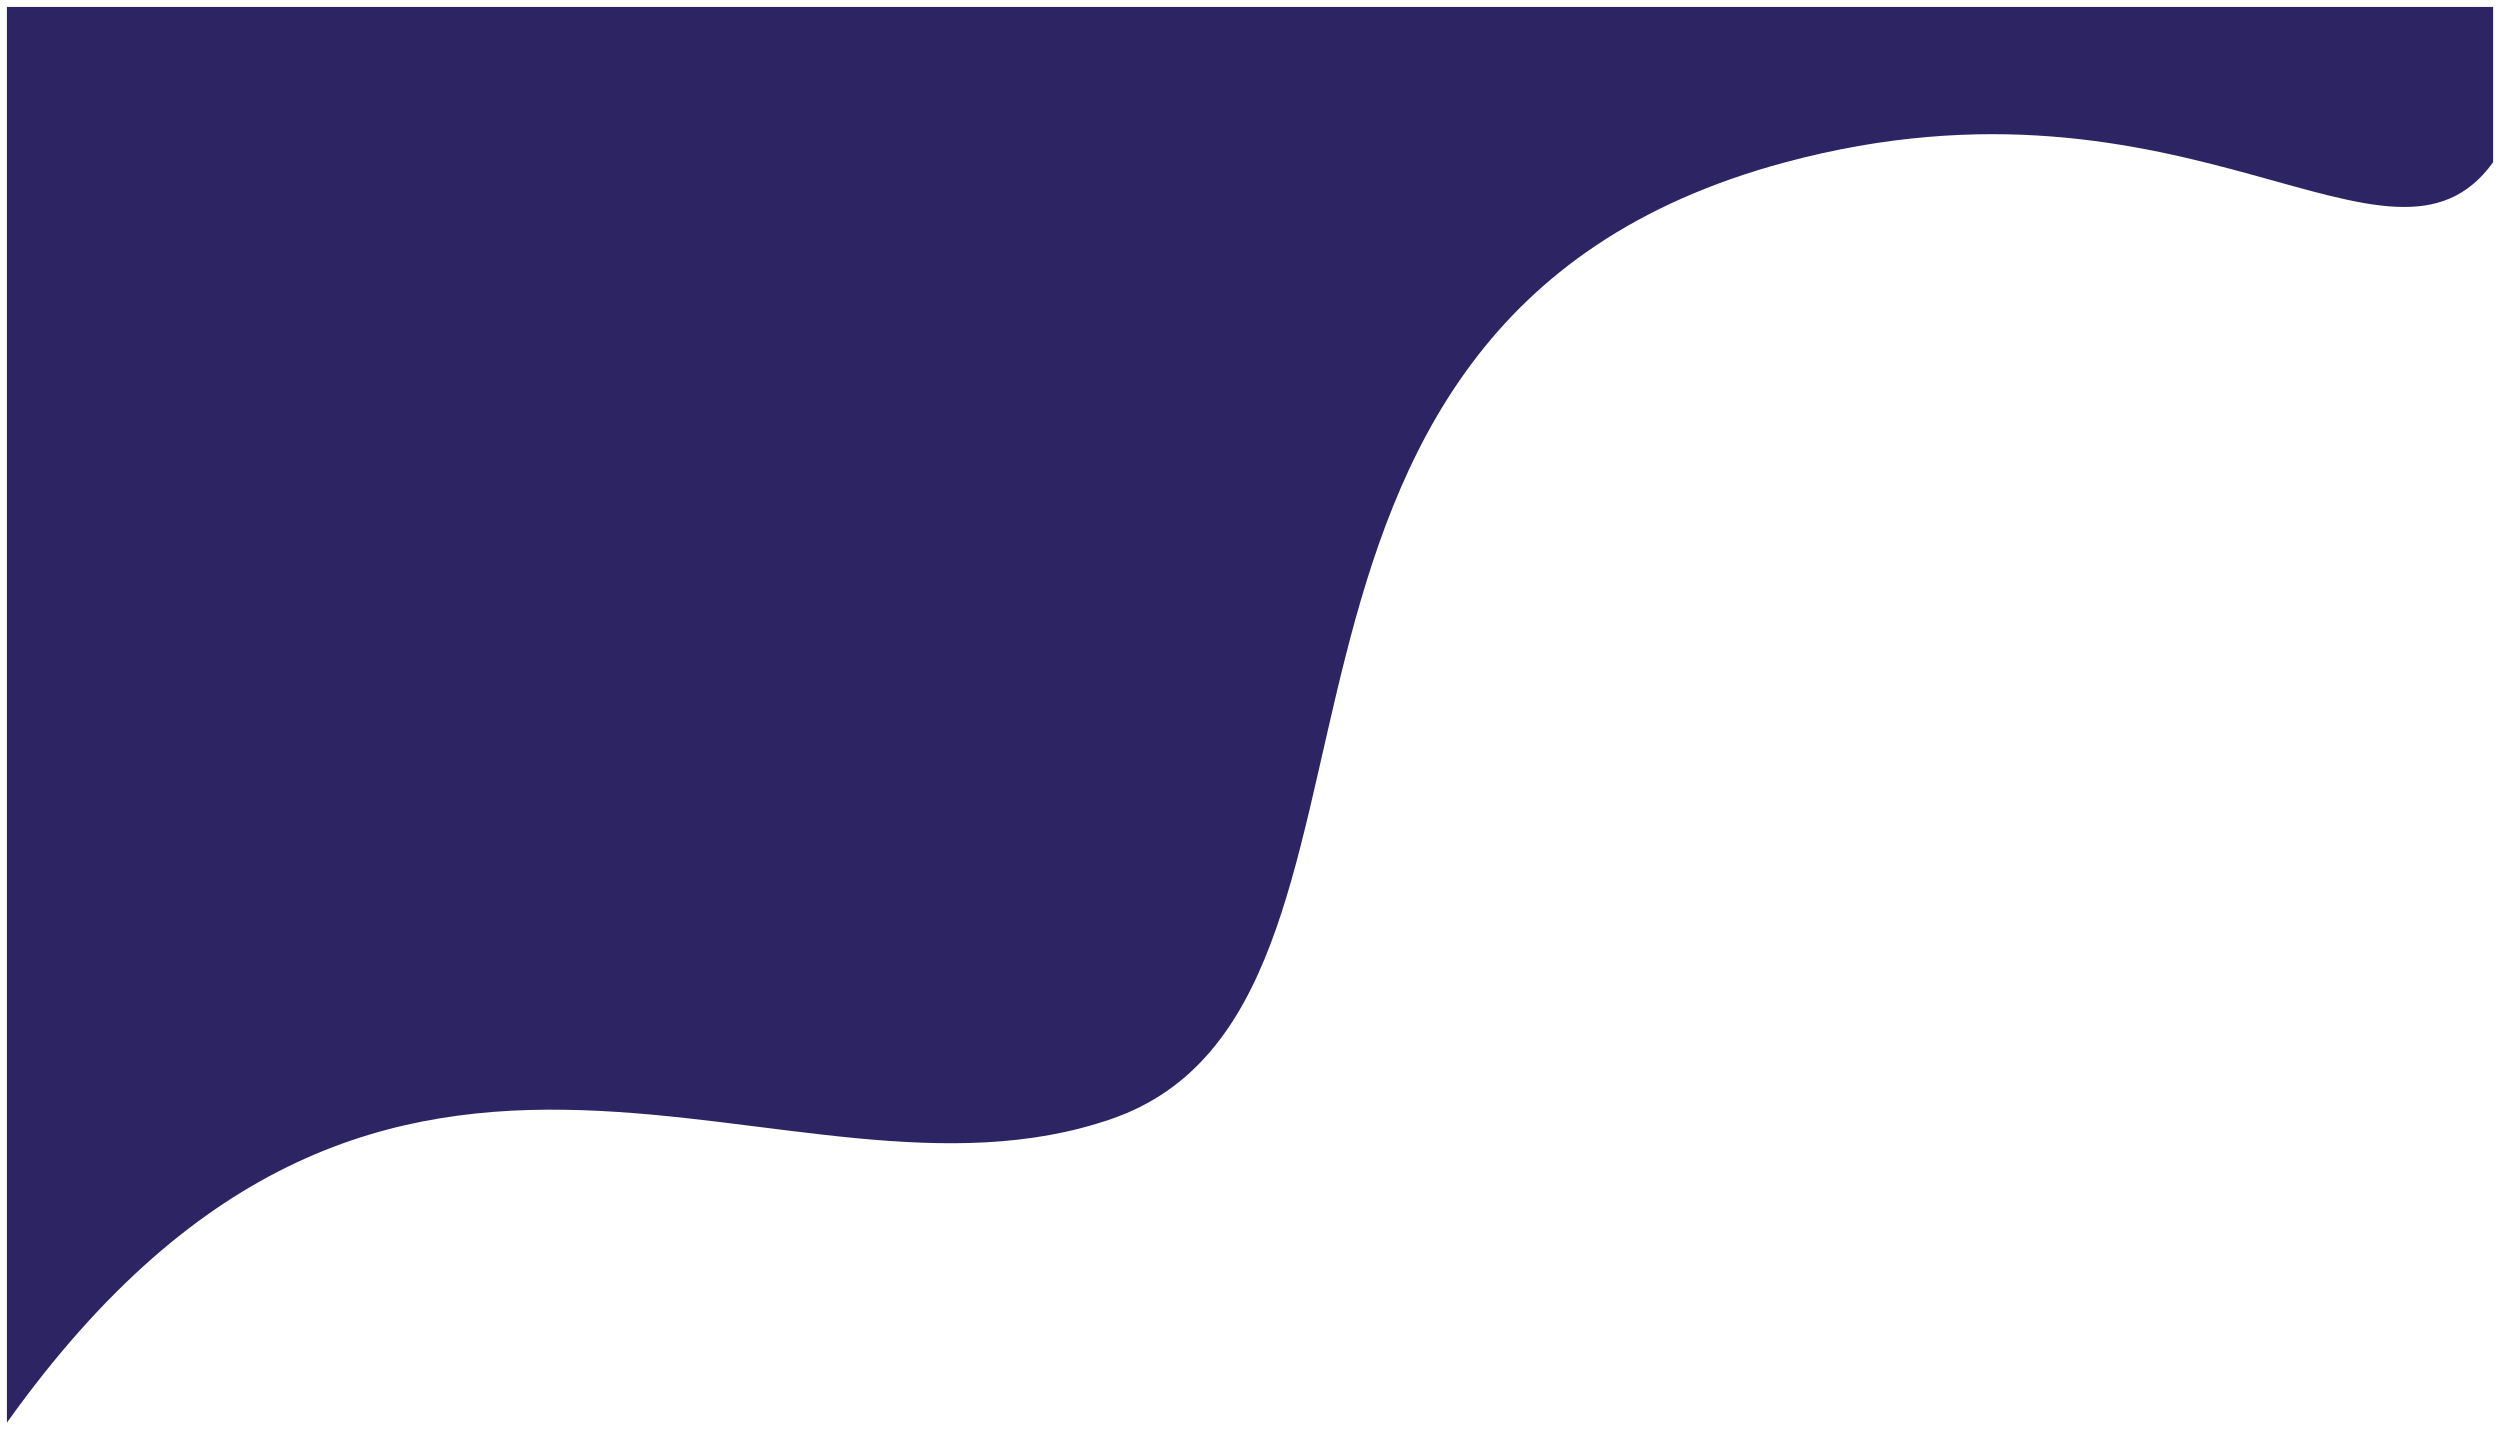 <svg  viewBox="0 0 1448 828" fill="none" xmlns="http://www.w3.org/2000/svg">
  <g filter="url(#filter0_d)">
  <path d="M1034 90C1267.66 27.246 1384.67 172 1444 90V0H4V820C228 506 454 710 644 644C834 578 684 184 1034 90Z" fill="#2D2463"/>
  </g>
    <filter id="filter0_d" x="0" y="0" width="1448" height="828" filterUnits="userSpaceOnUse" color-interpolation-filters="sRGB">
      <feFlood flood-opacity="0" result="BackgroundImageFix"/>
      <feColorMatrix in="SourceAlpha" type="matrix" values="0 0 0 0 0 0 0 0 0 0 0 0 0 0 0 0 0 0 127 0"/>
      <feOffset dy="4"/>
      <feGaussianBlur stdDeviation="2"/>
      <feColorMatrix type="matrix" values="0 0 0 0 0 0 0 0 0 0 0 0 0 0 0 0 0 0 0.25 0"/>
      <feBlend mode="normal" in2="BackgroundImageFix" result="effect1_dropShadow"/>
      <feBlend mode="normal" in="SourceGraphic" in2="effect1_dropShadow" result="shape"/>
    </filter>
</svg>
